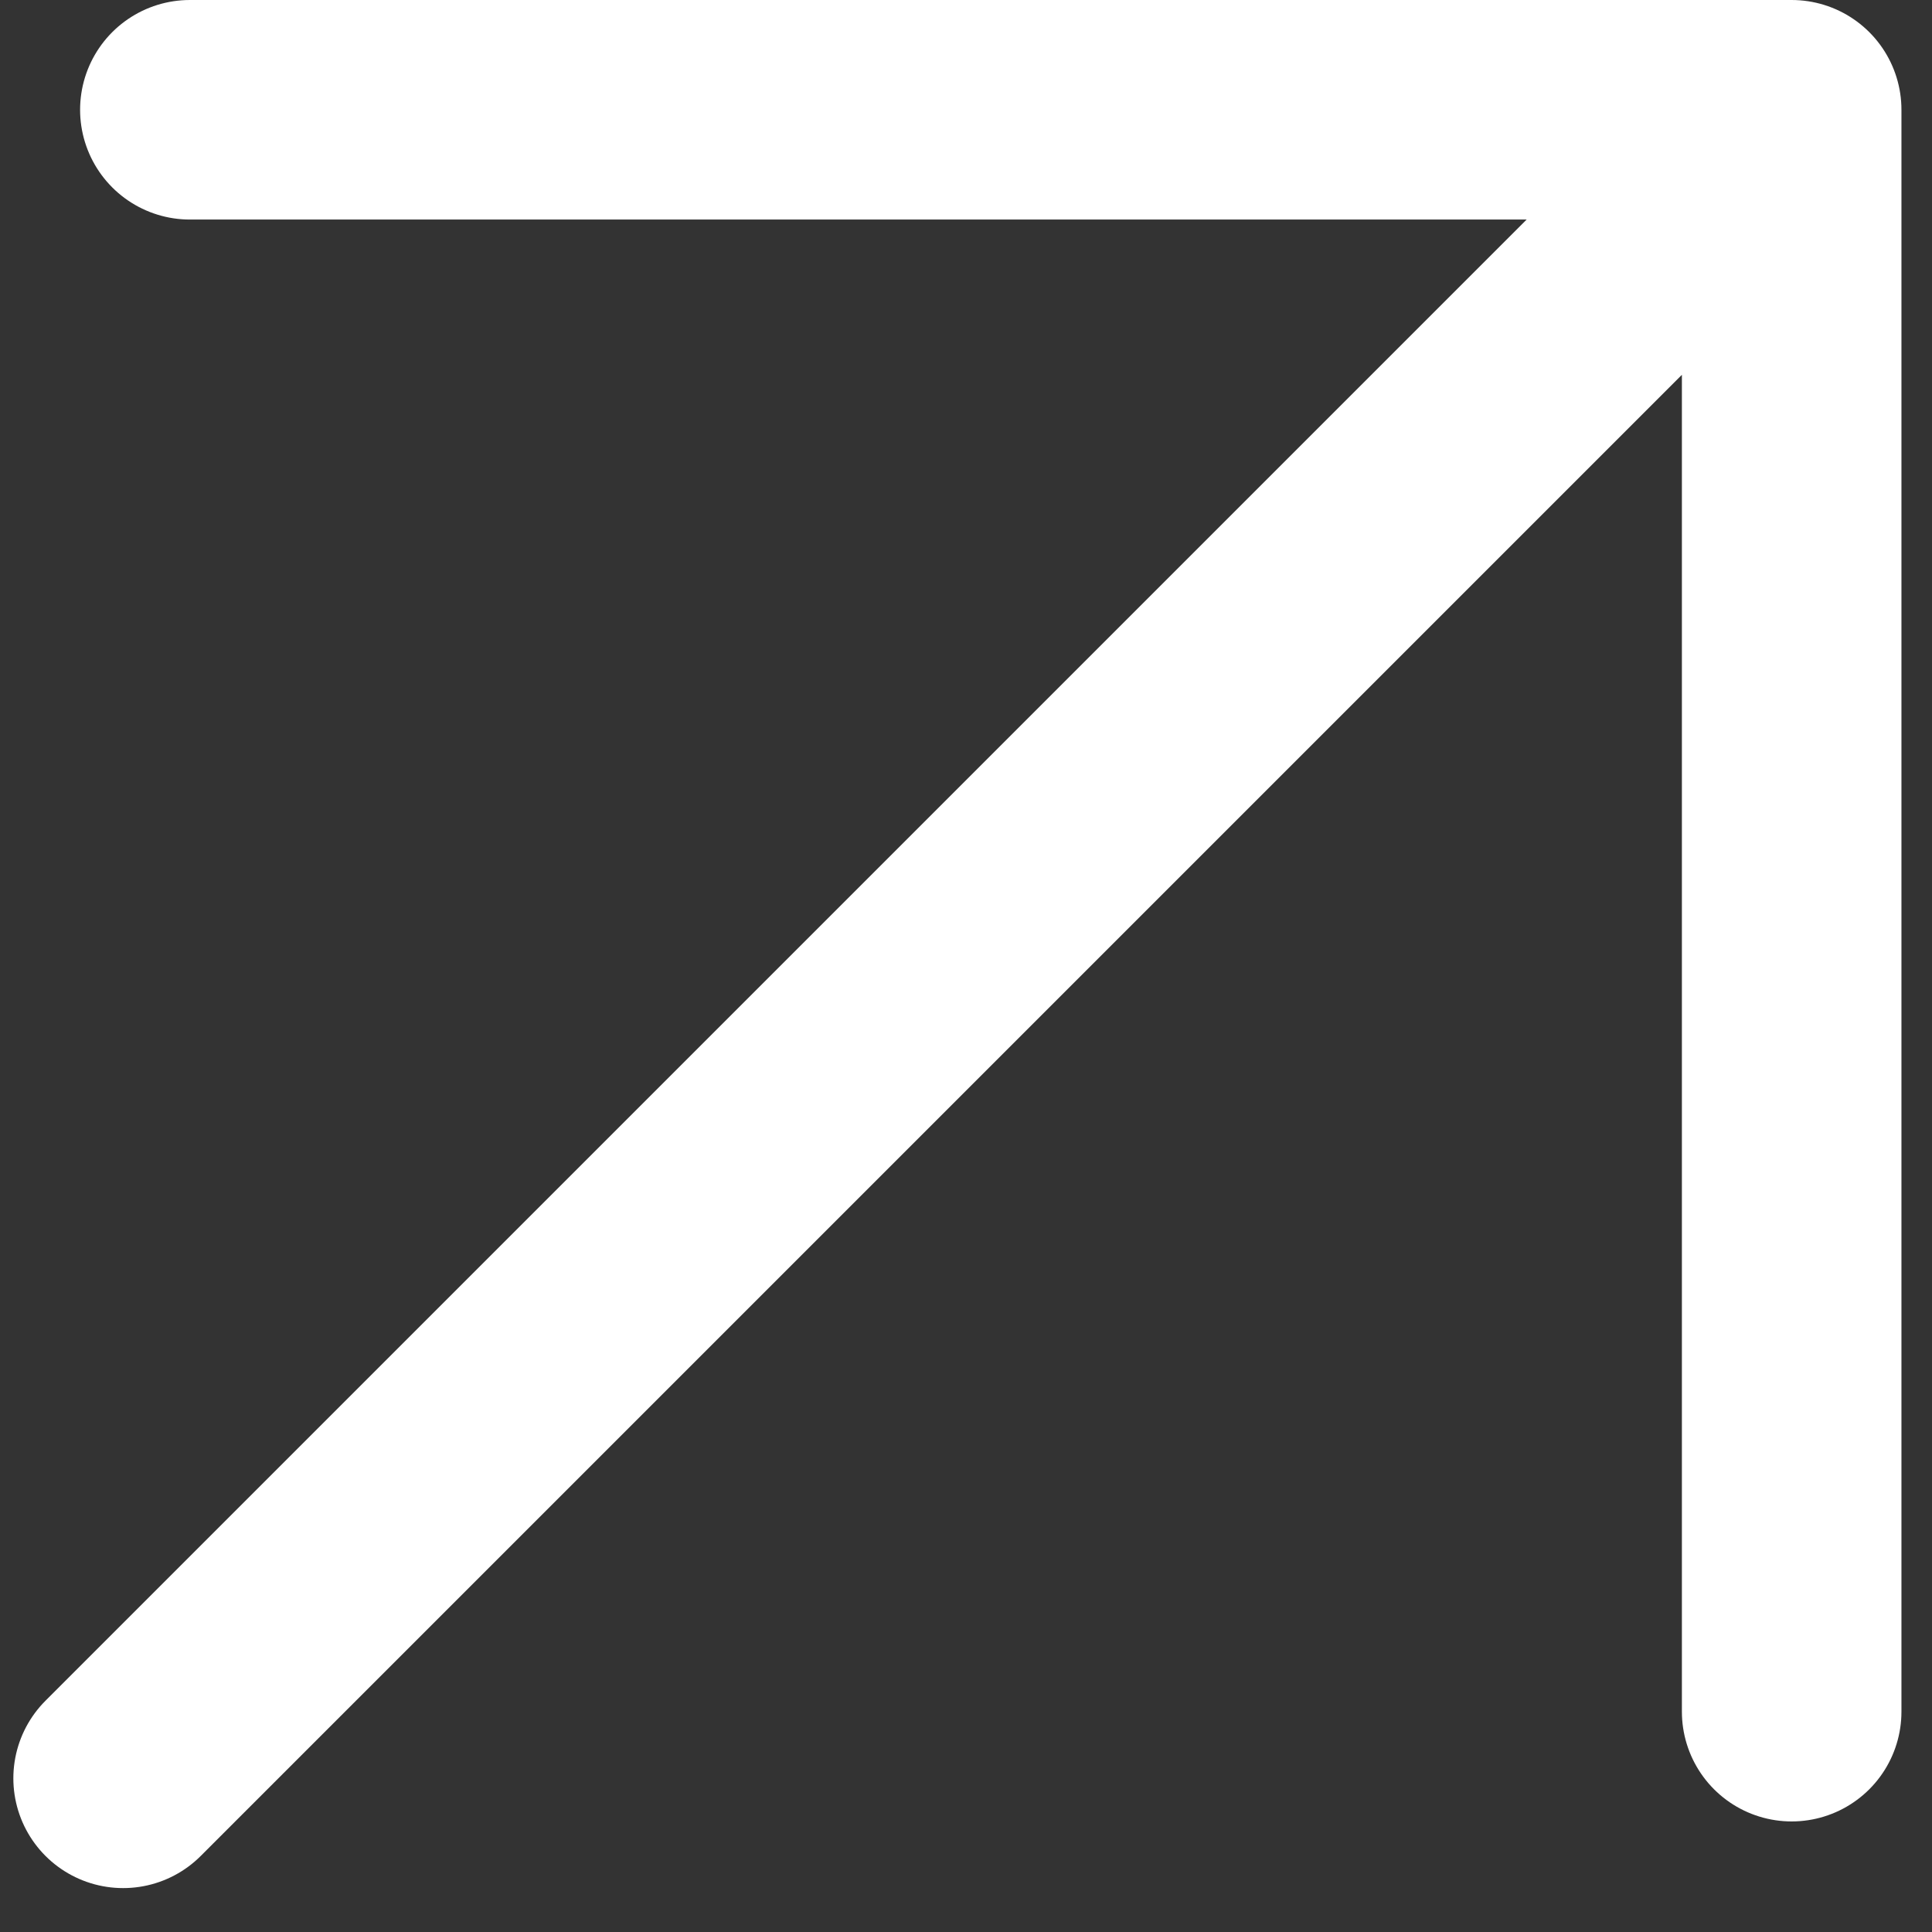 <svg width="22" height="22" viewBox="0 0 22 22" fill="none" xmlns="http://www.w3.org/2000/svg">
<rect x="0" y="0" width="22" height="22" fill="#333333" stroke="none"/>
<path d="M1.402 20.25L20.402 1.25L1.402 20.25ZM20.402 1.25V19.491V1.25ZM20.402 1.25H2.162H20.402Z" fill="white"/>
<path d="M1.402 20.25L20.402 1.25M20.402 1.25V19.491M20.402 1.25H2.162" stroke="white" stroke-width="2.5" stroke-linecap="round" stroke-linejoin="round"/>
</svg>
